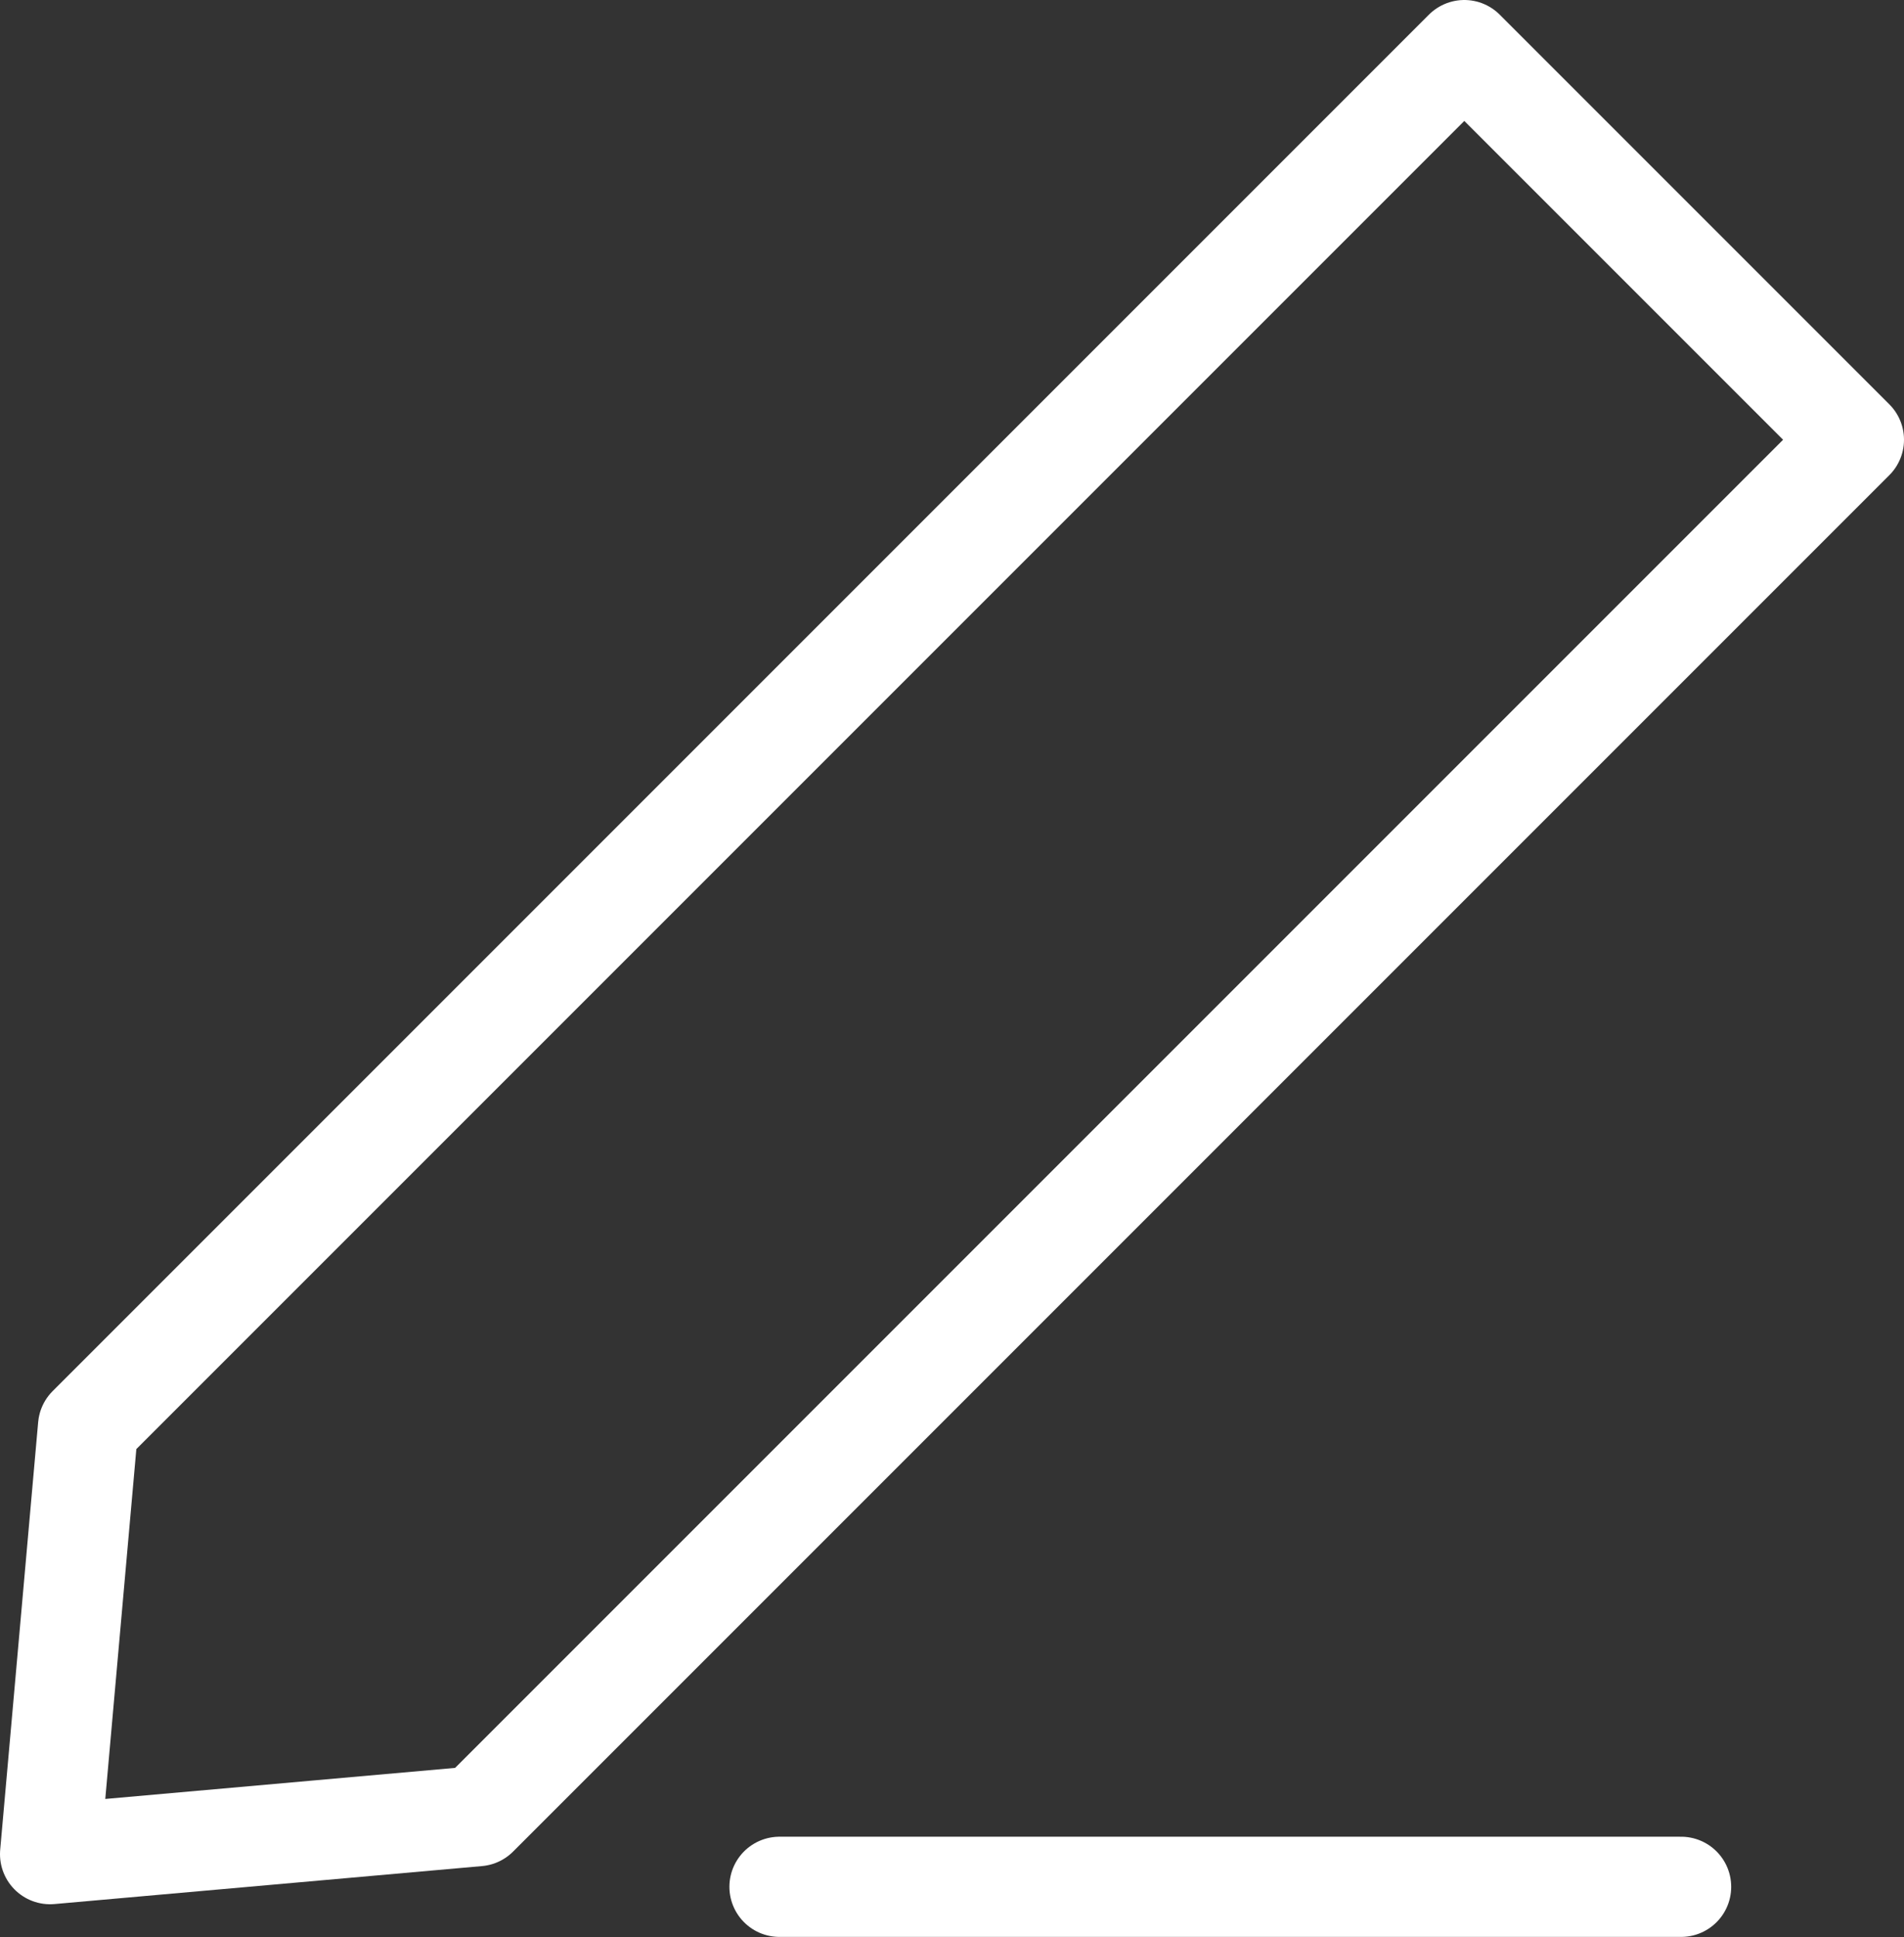 <svg id="레이어_2" data-name="레이어 2" xmlns="http://www.w3.org/2000/svg" width="19.006" height="19.333" viewBox="0 0 19.006 19.333">
  <rect x="0" y="0" width="19.006" height="19.333" fill="#333333" stroke="none"/>
  <g id="레이어_1" data-name="레이어 1">
    <path id="패스_112" data-name="패스 112" d="M4.768,18.127.5,18.506l.379-4.268L14.617.5l3.889,3.889Z" fill="none" stroke="#fff" stroke-linecap="round" stroke-linejoin="round" stroke-width="1"/>
    <line id="선_140" data-name="선 140" x2="9" transform="translate(7.781 18.832)" fill="none" stroke="#fff" stroke-linecap="round" stroke-linejoin="round" stroke-width="1"/>
  </g>
</svg>
